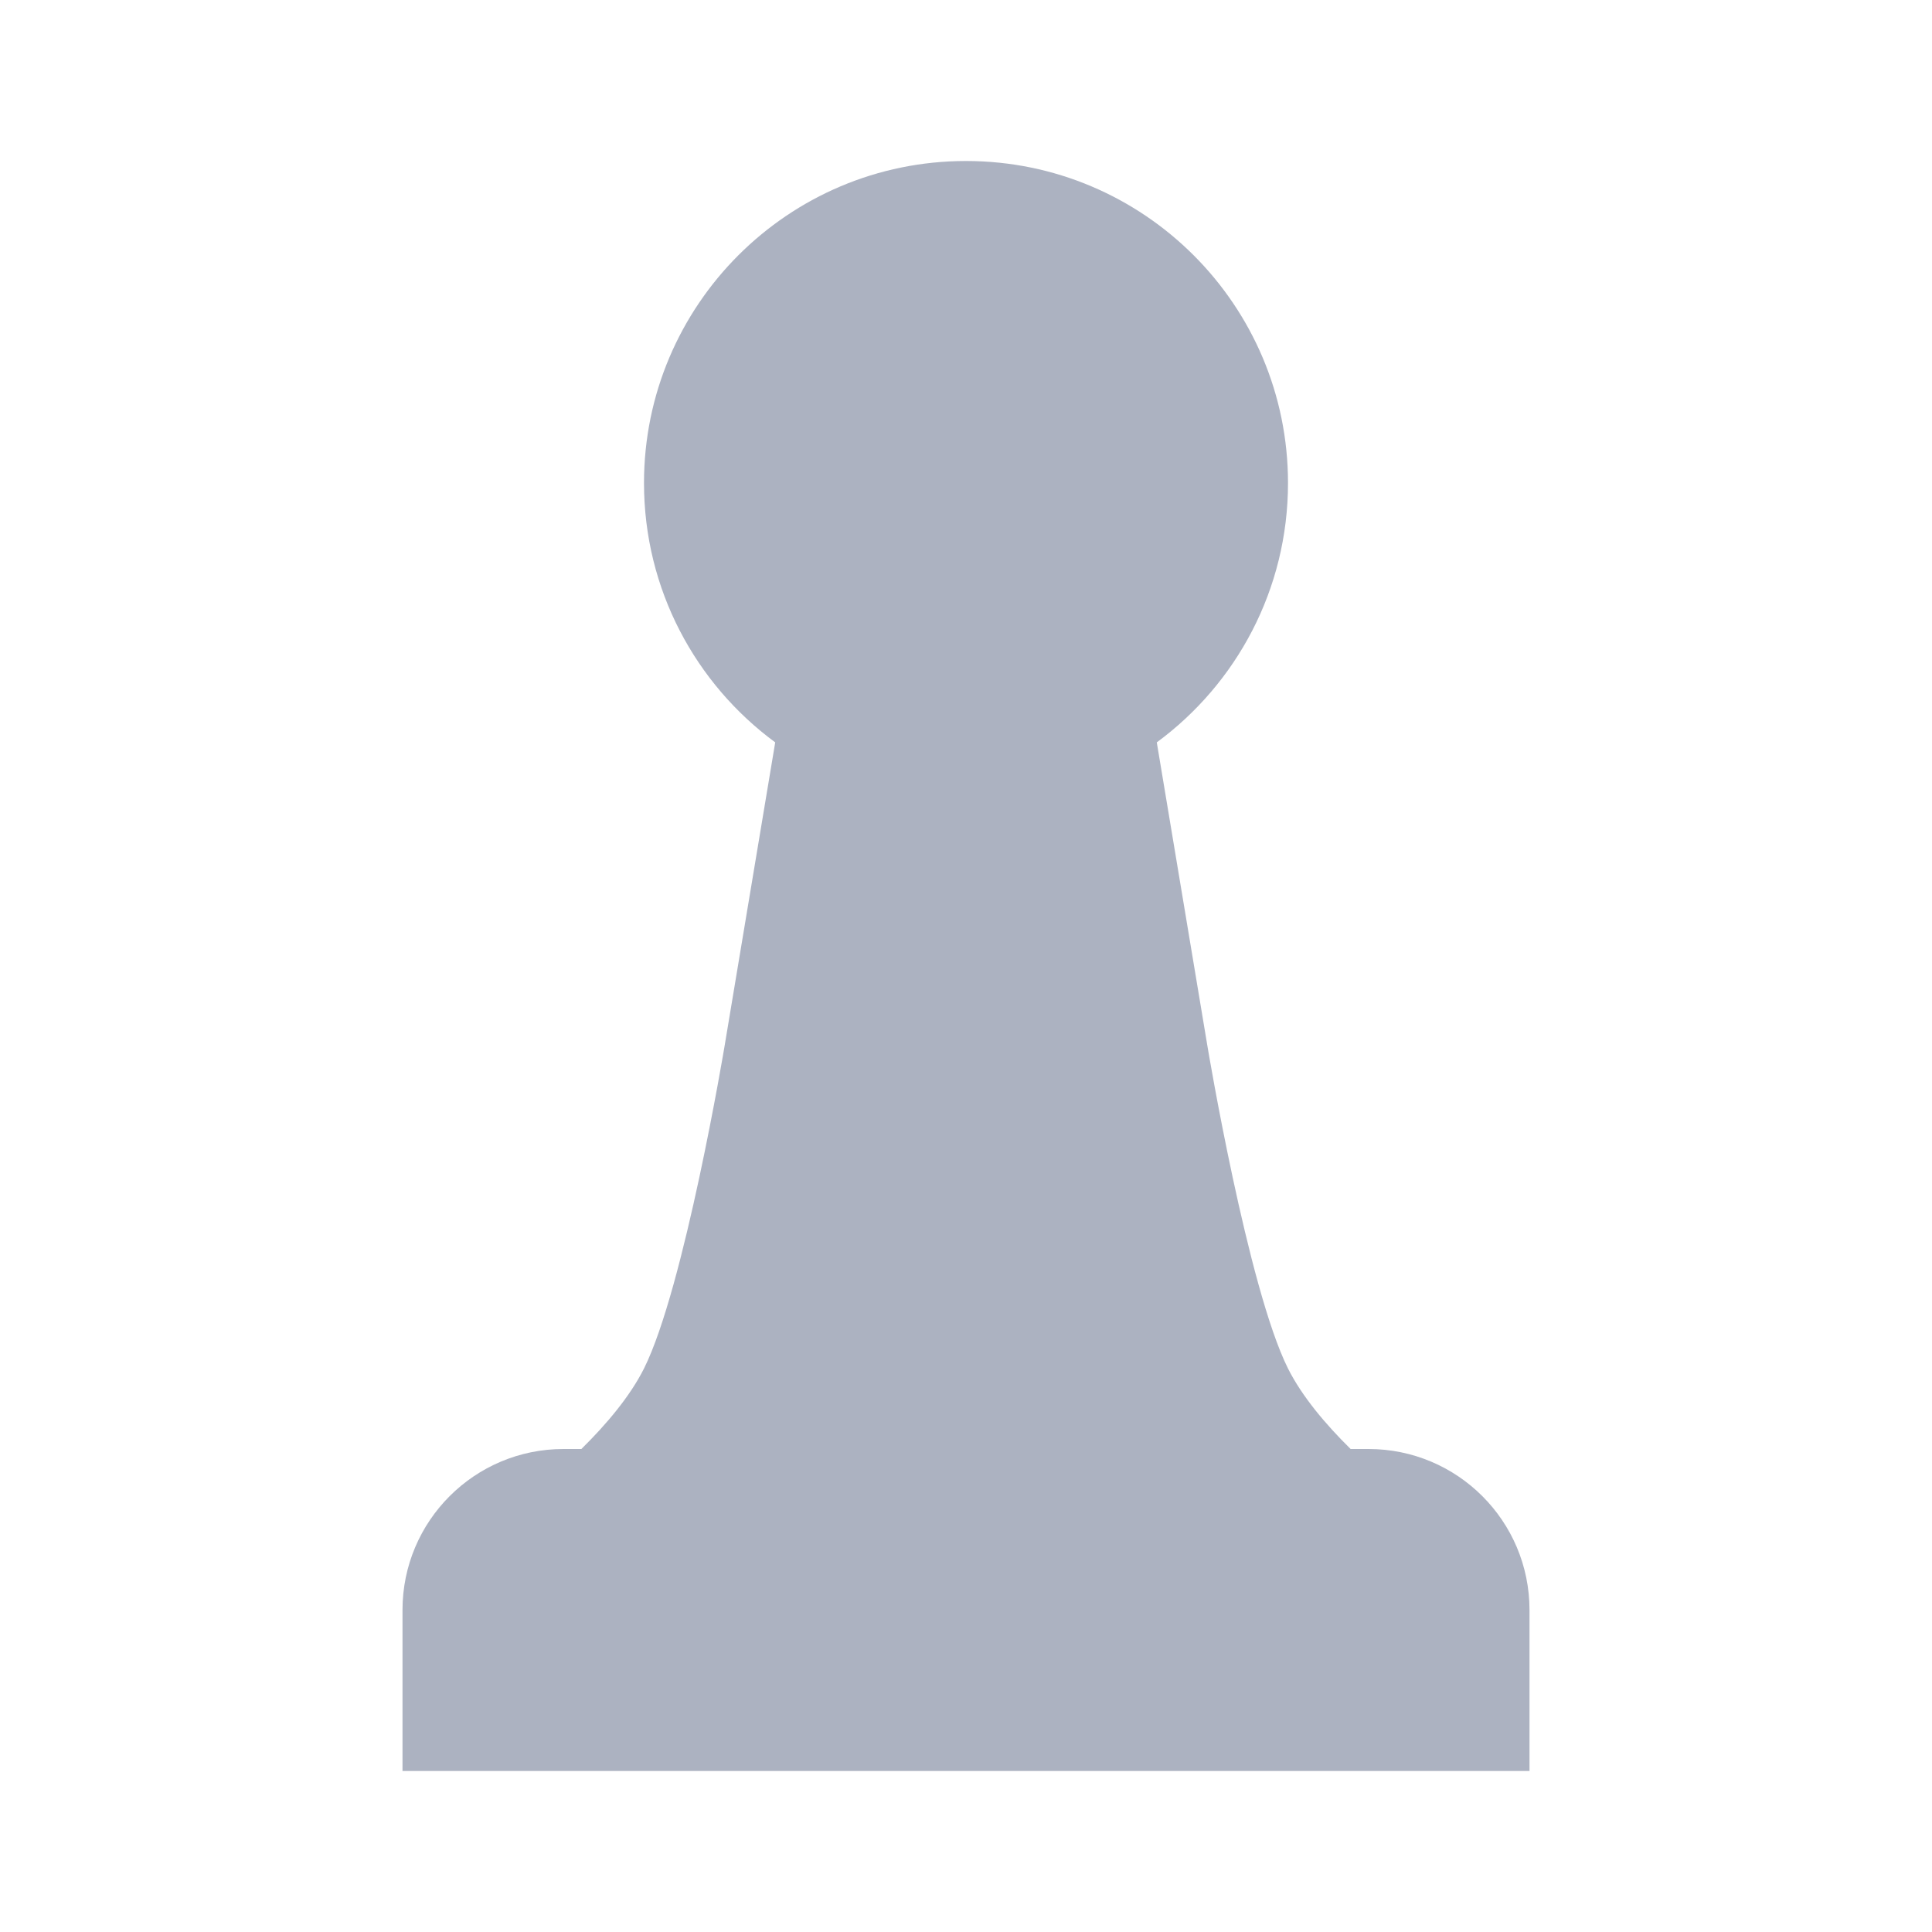 <svg width="24" height="24" viewBox="0 0 24 24" fill="none" xmlns="http://www.w3.org/2000/svg">
<path fill-rule="evenodd" clip-rule="evenodd" d="M14.37 9.222C15.359 8.494 16 7.322 16 6C16 3.791 14.209 2 12 2C9.791 2 8 3.791 8 6C8 7.322 8.641 8.494 9.63 9.222L9 13C9 13 8.5 16 8 17C7.826 17.347 7.532 17.695 7.222 18H7C5.895 18 5 18.895 5 20V22H19V20C19 18.895 18.105 18 17 18H16.778C16.468 17.695 16.174 17.347 16 17C15.5 16 15 13 15 13L14.37 9.222Z" fill="#5B6785" fill-opacity="0.5"/>
</svg>
